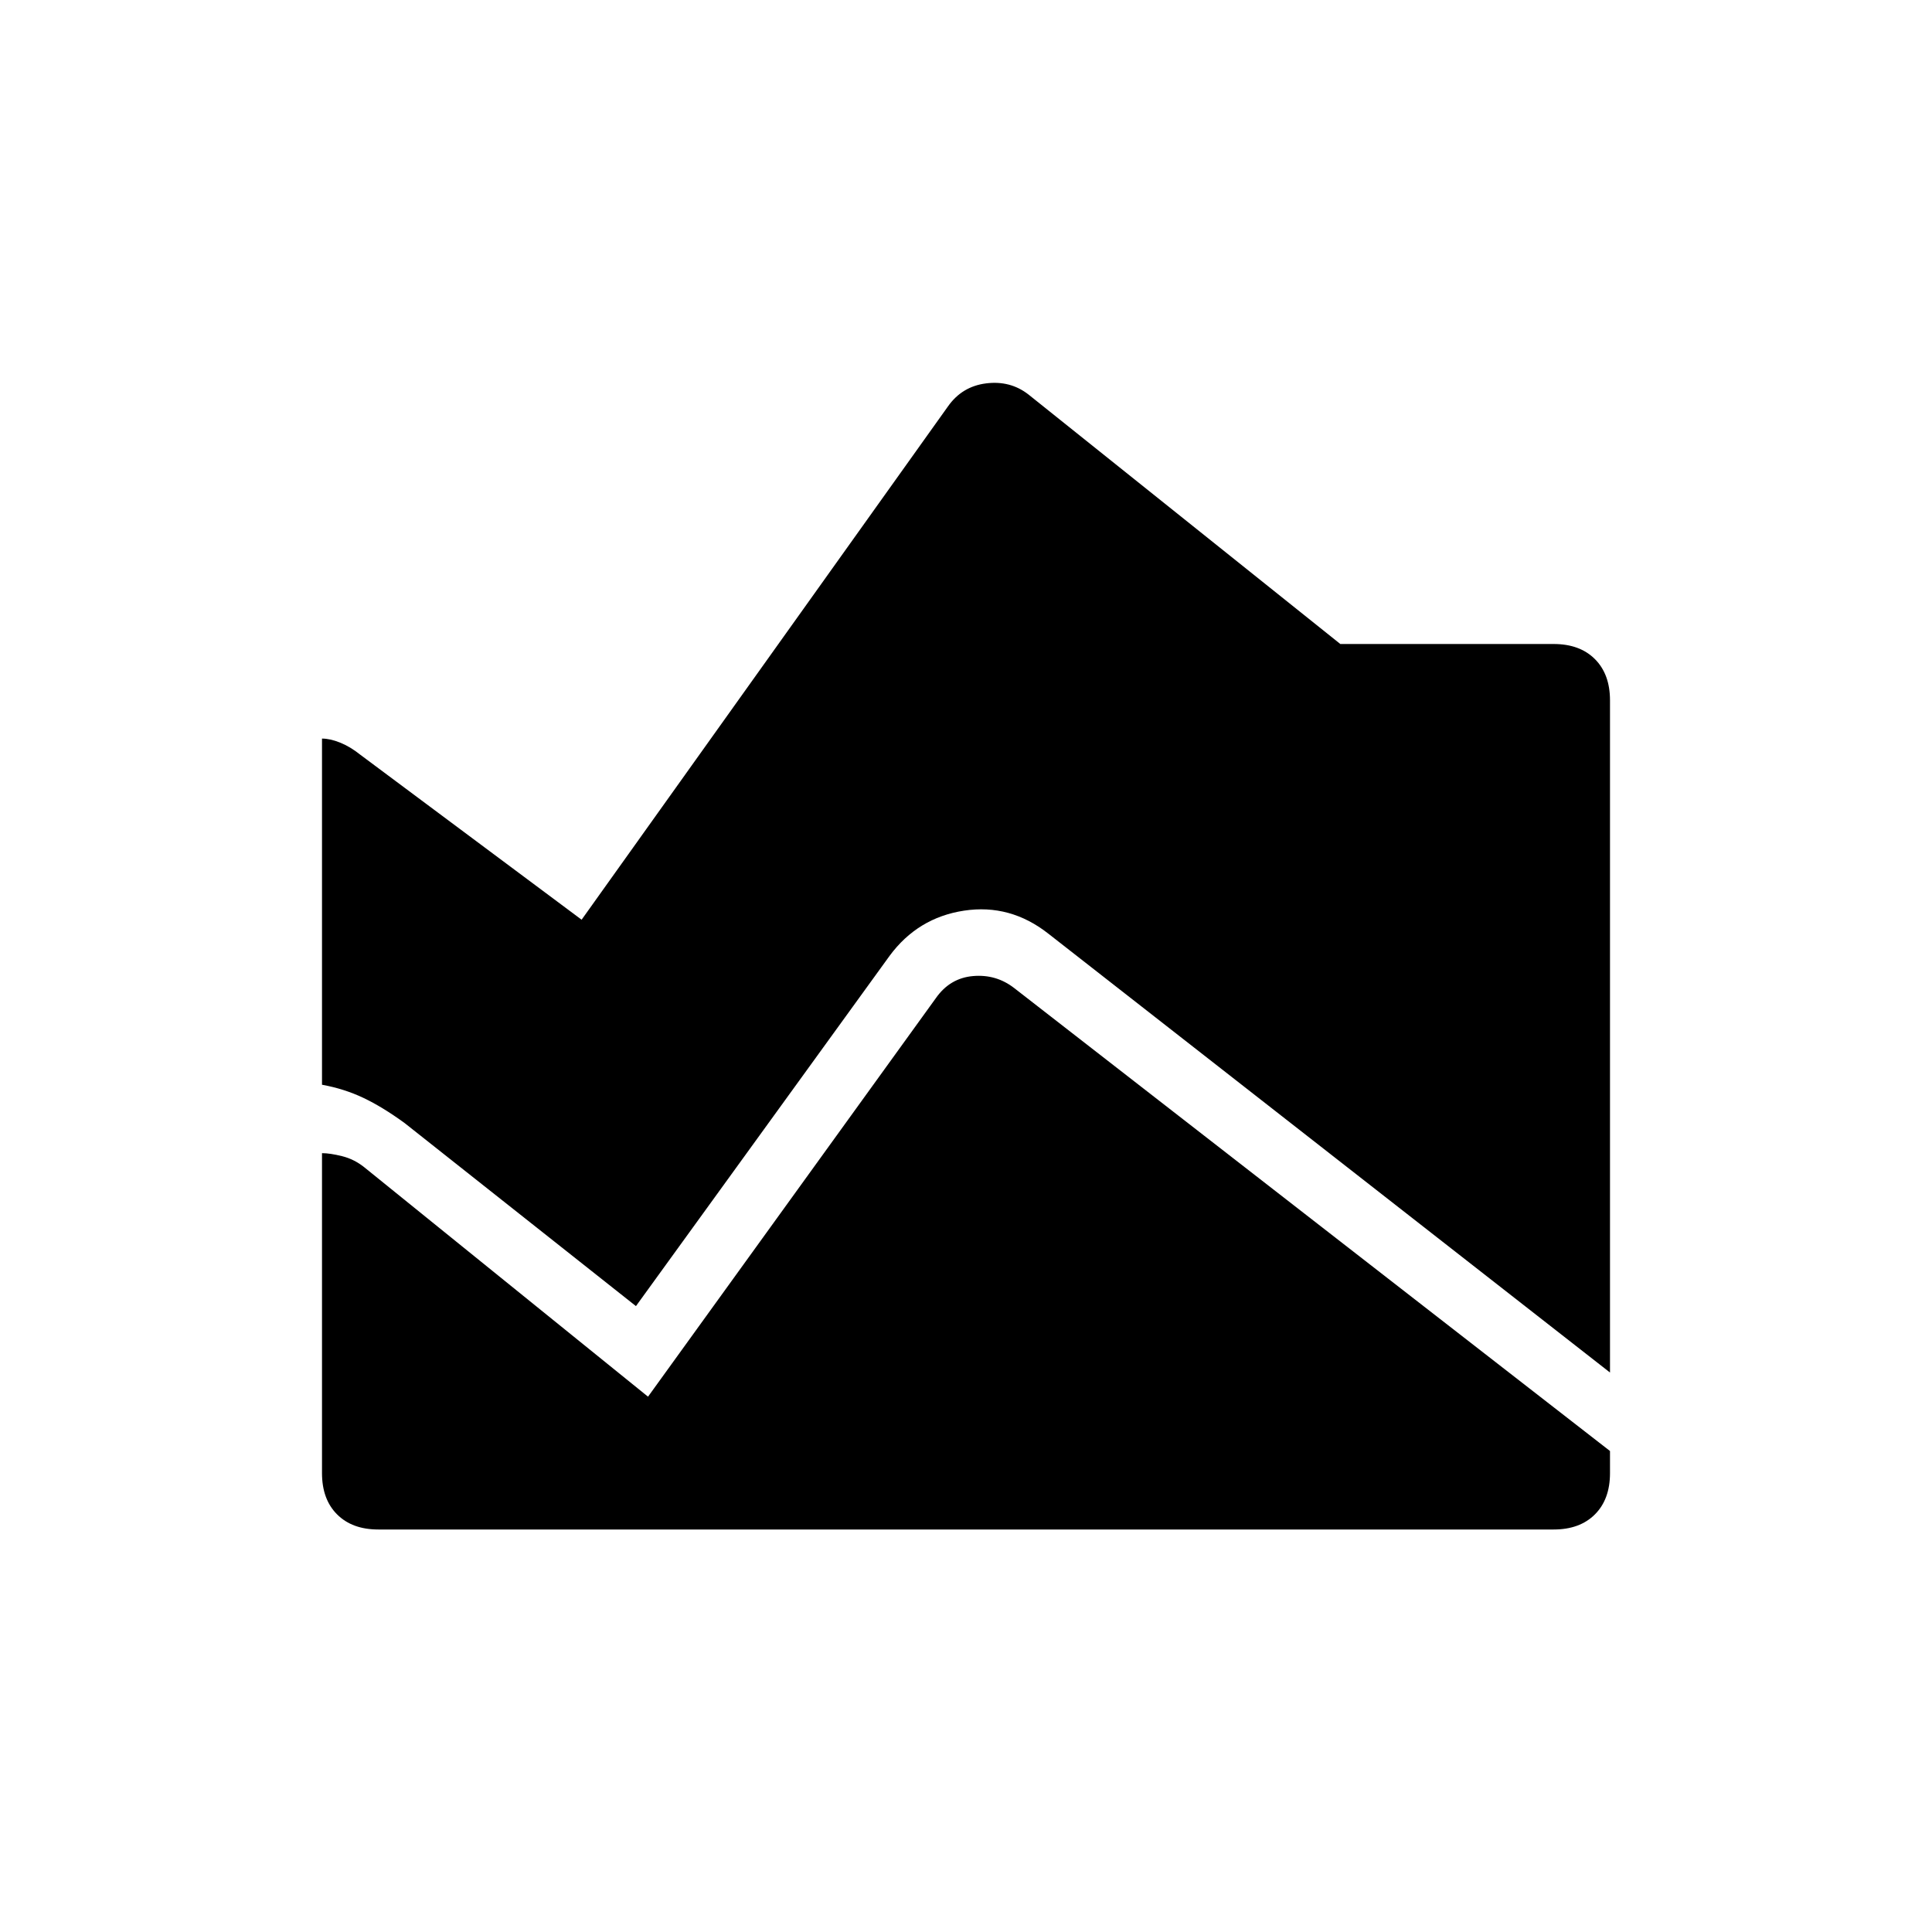 <svg xmlns="http://www.w3.org/2000/svg" height="48" width="48"><path d="M40 34.1 26.05 23.2q-.95-.75-2.1-.575-1.15.175-1.85 1.125l-6.3 8.7-5.75-4.55q-.55-.4-1.025-.625Q8.55 27.05 8 26.95v-8.6q.2 0 .45.1t.5.3l5.5 4.1 9.1-12.75q.35-.5.95-.575.6-.075 1.05.275L33.3 16h5.3q.65 0 1.025.375Q40 16.75 40 17.4ZM9.4 38q-.65 0-1.025-.375Q8 37.25 8 36.6v-7.95q.2 0 .5.075t.55.275l7.05 5.7 7.15-9.9q.35-.5.925-.55.575-.05 1.025.3L40 36.05v.55q0 .65-.375 1.025Q39.25 38 38.6 38Z"/></svg>